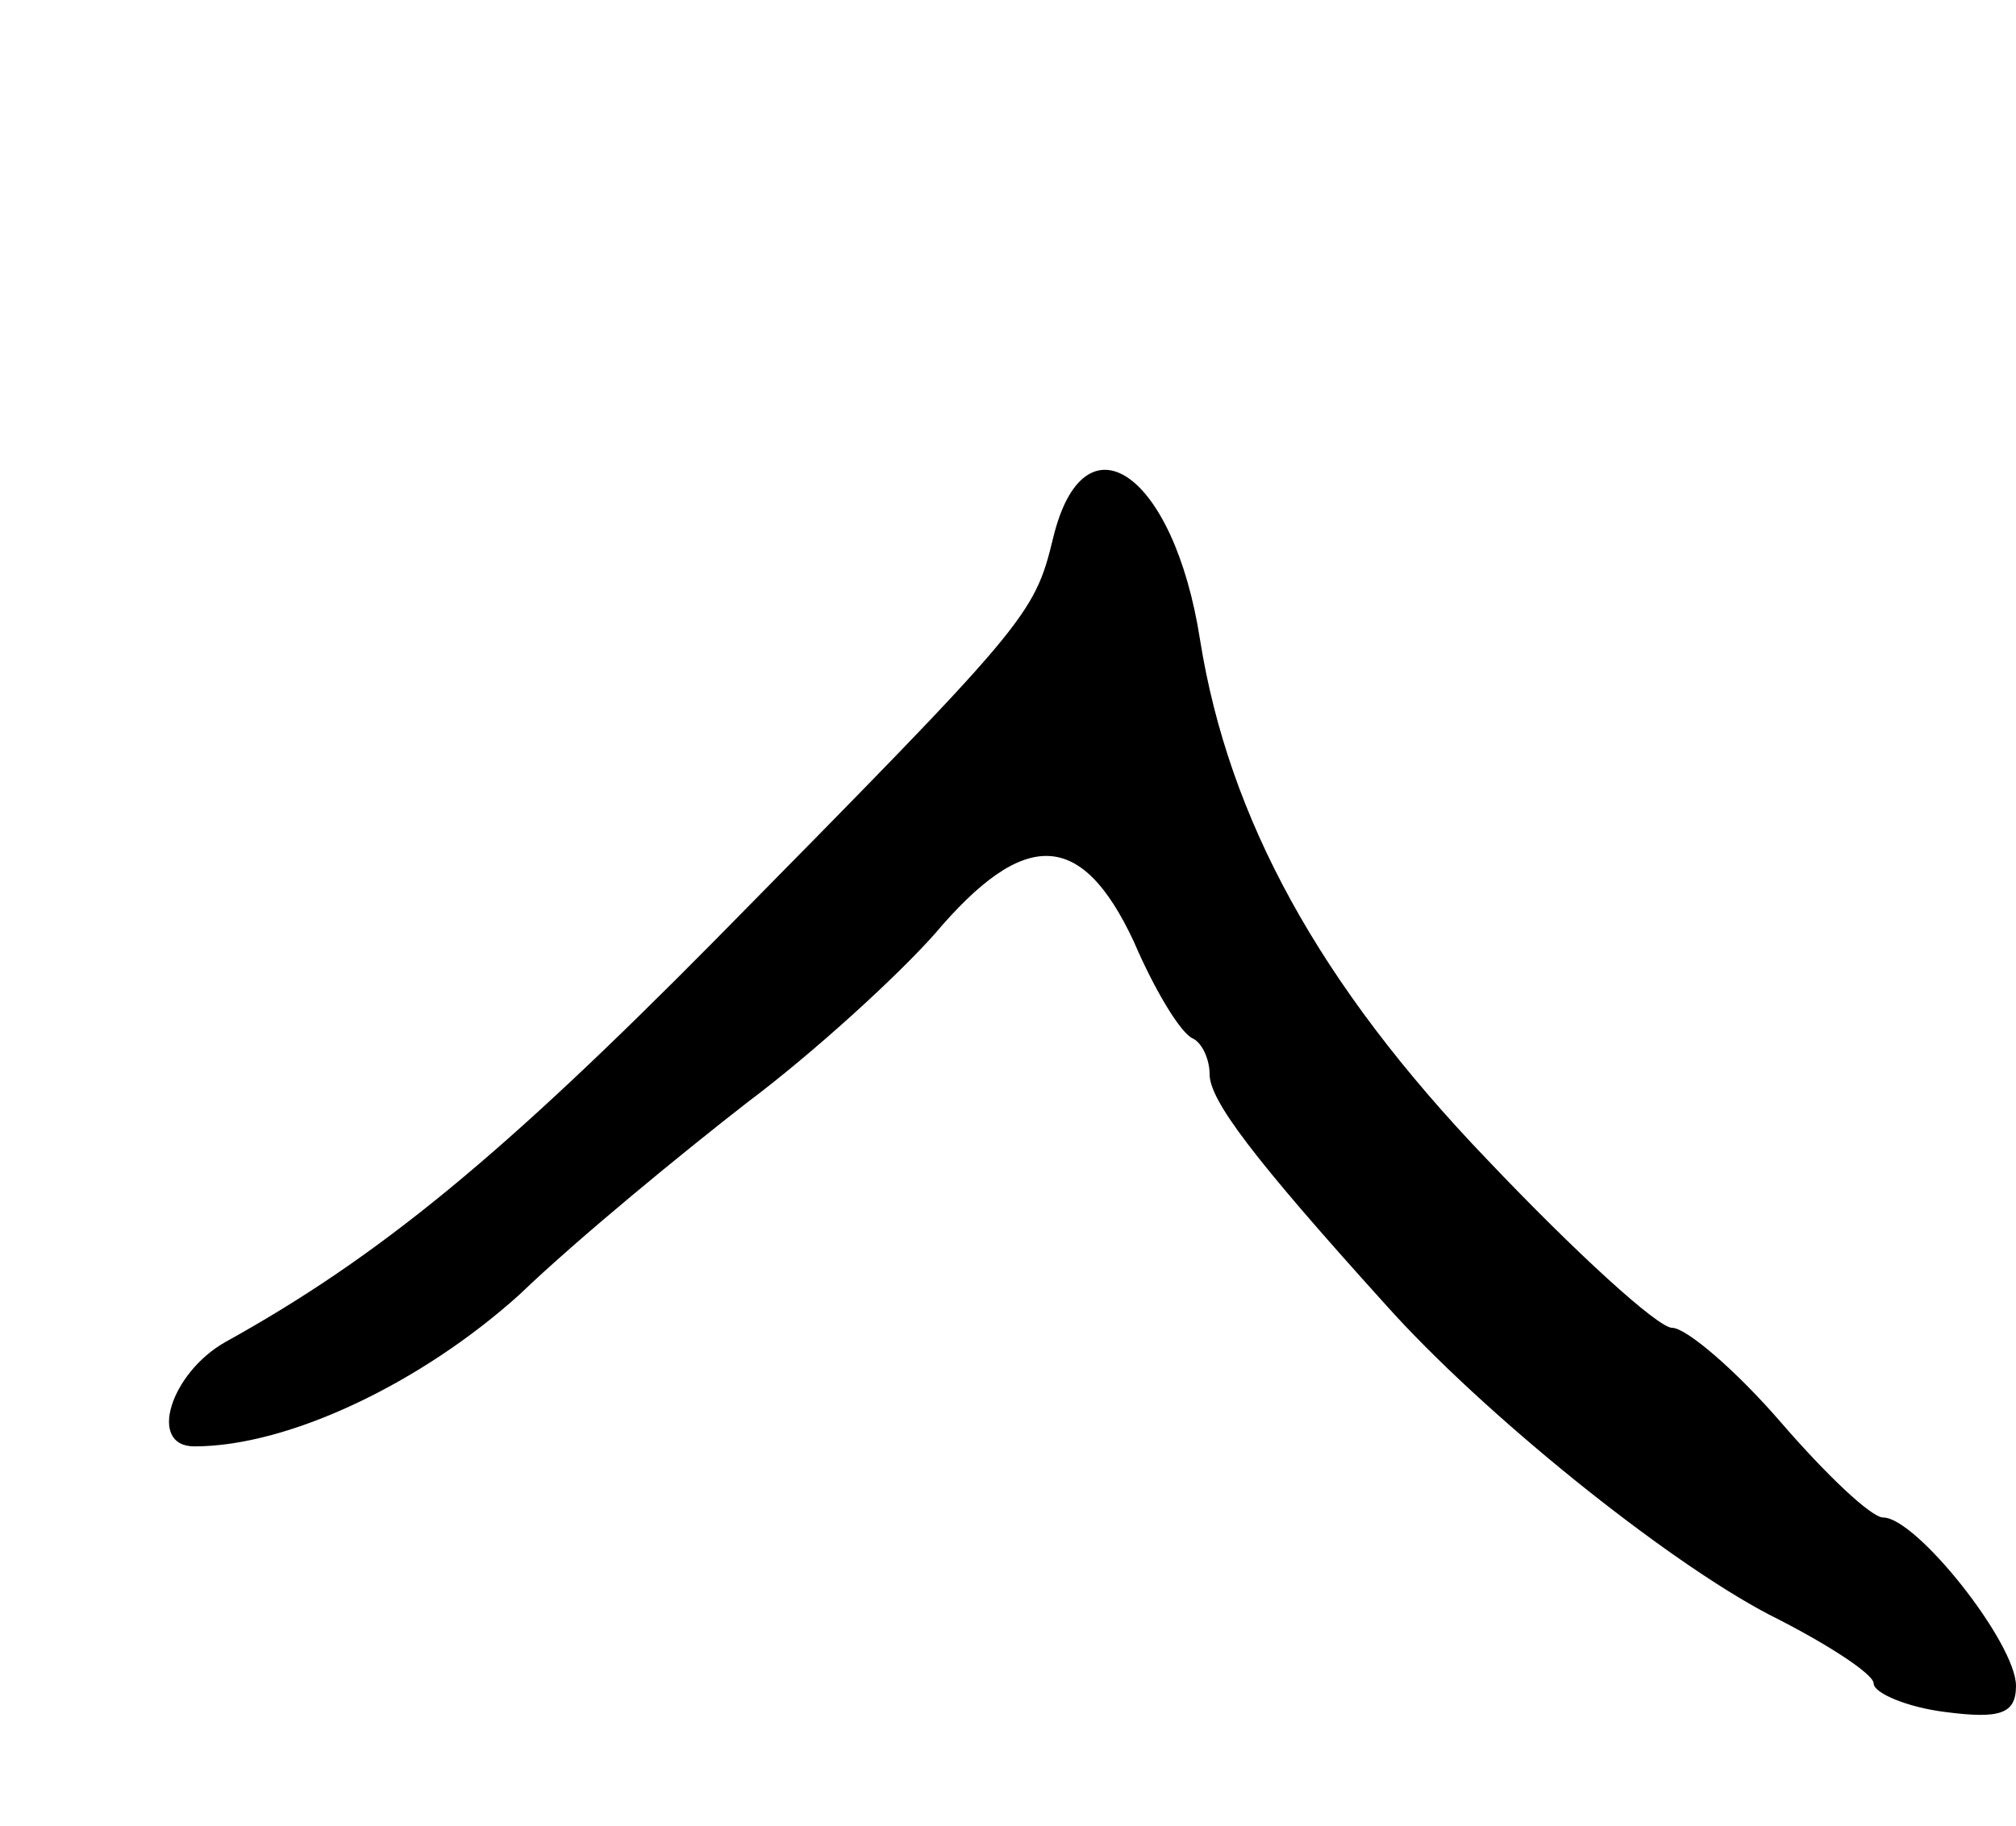 <svg version="1.0" xmlns="http://www.w3.org/2000/svg"
 width="85pt" height="77pt" viewBox="0 0 85 77"
 preserveAspectRatio="xMidYMid meet">
<g transform="translate(0,77) scale(0.1,-0.1)"
fill="#000000" stroke="none">
<path d="M444 543 c-8 -33 -11 -36 -143 -170 -89 -90 -141 -133 -206 -169 -23
-13 -33 -44 -13 -44 40 0 96 27 137 64 25 24 69 60 96 81 28 21 63 53 79 71
38 45 62 44 84 -3 9 -21 20 -39 25 -41 4 -2 7 -9 7 -15 0 -11 18 -35 74 -97
41 -46 118 -108 162 -131 24 -12 44 -25 44 -29 0 -4 14 -10 30 -12 23 -3 30
-1 30 11 0 18 -42 71 -56 71 -5 0 -24 18 -43 40 -19 22 -40 40 -46 40 -6 0
-41 32 -78 71 -71 74 -109 144 -121 219 -11 71 -49 97 -62 43z"/>
</g>
</svg>
